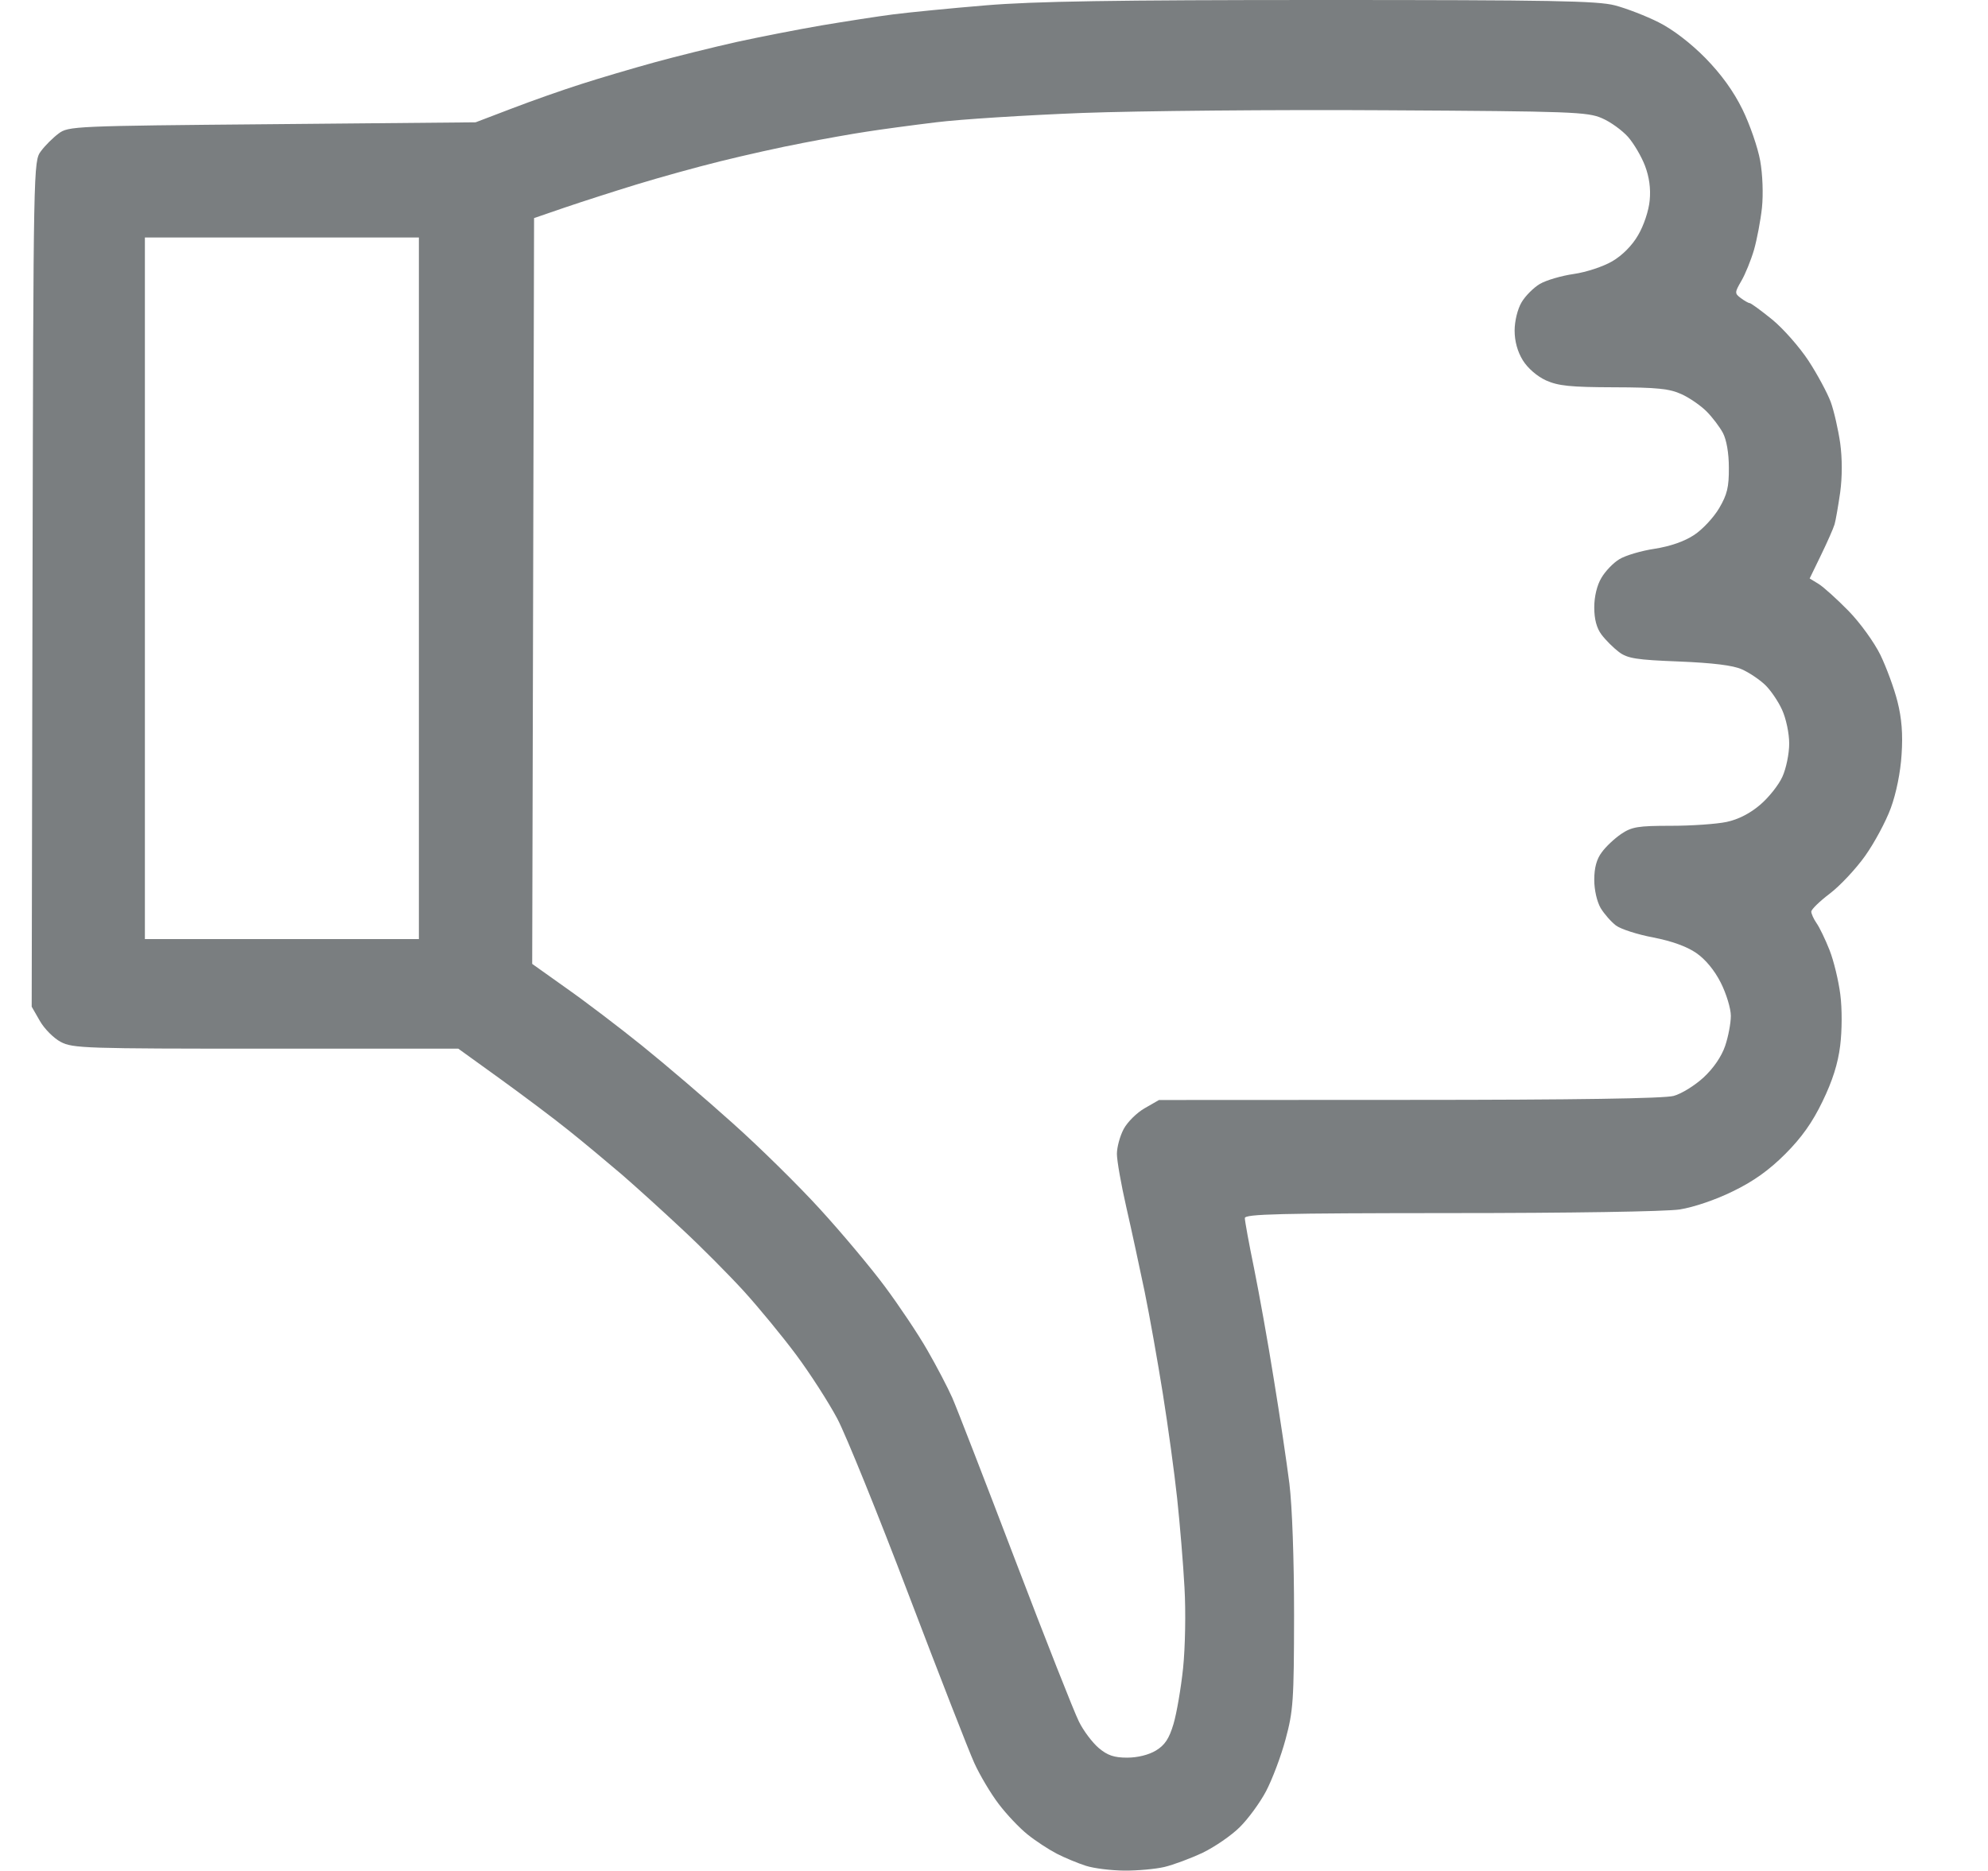 <svg width="17" height="16" viewBox="0 0 17 16" fill="none" xmlns="http://www.w3.org/2000/svg">
<path fill-rule="evenodd" clip-rule="evenodd" d="M9.286 15.956C9.217 15.934 9.104 15.887 9.036 15.852C8.967 15.816 8.855 15.743 8.787 15.688C8.719 15.634 8.608 15.517 8.54 15.427C8.472 15.338 8.379 15.181 8.332 15.078C8.285 14.975 8.033 14.328 7.771 13.64C7.51 12.953 7.235 12.275 7.161 12.134C7.086 11.993 6.928 11.747 6.809 11.587C6.69 11.427 6.488 11.182 6.361 11.042C6.233 10.902 5.996 10.663 5.832 10.511C5.669 10.358 5.437 10.148 5.317 10.044C5.196 9.941 4.993 9.771 4.864 9.668C4.735 9.564 4.469 9.365 4.274 9.224L3.919 8.968H2.274C0.731 8.968 0.621 8.965 0.519 8.91C0.46 8.879 0.379 8.798 0.341 8.731L0.271 8.609L0.278 4.994C0.286 1.398 0.286 1.379 0.35 1.293C0.385 1.245 0.453 1.178 0.501 1.142C0.585 1.079 0.631 1.077 2.327 1.062L4.067 1.046L4.379 0.927C4.551 0.861 4.818 0.767 4.973 0.718C5.128 0.668 5.409 0.585 5.598 0.533C5.787 0.481 6.103 0.403 6.299 0.359C6.496 0.316 6.823 0.252 7.027 0.217C7.23 0.183 7.505 0.14 7.638 0.123C7.771 0.106 8.125 0.071 8.426 0.046C8.841 0.011 9.537 0 11.302 -9.53674e-06C13.265 -0 13.66 0.007 13.81 0.046C13.909 0.072 14.077 0.137 14.184 0.191C14.304 0.251 14.458 0.369 14.583 0.496C14.719 0.635 14.824 0.78 14.901 0.937C14.964 1.066 15.032 1.263 15.052 1.375C15.073 1.492 15.079 1.662 15.067 1.777C15.055 1.887 15.024 2.049 14.999 2.137C14.973 2.225 14.925 2.344 14.891 2.402C14.833 2.502 14.833 2.509 14.886 2.549C14.917 2.572 14.951 2.592 14.962 2.592C14.974 2.593 15.06 2.656 15.155 2.733C15.249 2.81 15.389 2.969 15.465 3.085C15.541 3.201 15.626 3.36 15.655 3.437C15.683 3.514 15.719 3.673 15.736 3.789C15.754 3.921 15.754 4.078 15.736 4.211C15.719 4.327 15.698 4.45 15.688 4.484C15.678 4.518 15.626 4.636 15.572 4.747L15.475 4.947L15.552 4.994C15.595 5.021 15.709 5.124 15.807 5.224C15.906 5.325 16.027 5.493 16.08 5.601C16.132 5.709 16.198 5.888 16.226 6C16.262 6.142 16.273 6.277 16.261 6.453C16.252 6.603 16.215 6.785 16.169 6.91C16.127 7.025 16.028 7.209 15.949 7.32C15.87 7.431 15.734 7.576 15.647 7.642C15.56 7.708 15.489 7.777 15.489 7.796C15.489 7.814 15.509 7.859 15.534 7.895C15.559 7.93 15.609 8.034 15.645 8.125C15.681 8.216 15.722 8.387 15.737 8.504C15.753 8.627 15.752 8.814 15.736 8.942C15.717 9.096 15.67 9.244 15.585 9.419C15.499 9.598 15.406 9.729 15.266 9.869C15.128 10.007 14.994 10.103 14.818 10.188C14.67 10.261 14.483 10.324 14.364 10.343C14.245 10.361 13.428 10.374 12.403 10.374C10.94 10.375 10.645 10.382 10.645 10.417C10.645 10.441 10.68 10.634 10.724 10.847C10.767 11.06 10.844 11.487 10.893 11.796C10.944 12.106 11.003 12.507 11.026 12.687C11.05 12.884 11.066 13.333 11.066 13.812C11.065 14.544 11.059 14.631 10.993 14.875C10.954 15.021 10.878 15.22 10.826 15.319C10.774 15.417 10.673 15.555 10.602 15.625C10.531 15.696 10.388 15.794 10.285 15.844C10.181 15.893 10.033 15.948 9.957 15.966C9.88 15.984 9.725 15.998 9.614 15.997C9.502 15.996 9.354 15.978 9.286 15.956ZM9.885 14.97C9.961 14.924 9.998 14.868 10.035 14.743C10.062 14.652 10.099 14.437 10.117 14.265C10.135 14.091 10.141 13.786 10.129 13.578C10.118 13.371 10.089 13.027 10.066 12.812C10.043 12.597 9.988 12.196 9.944 11.92C9.9 11.644 9.83 11.25 9.788 11.045C9.745 10.839 9.675 10.514 9.631 10.322C9.587 10.129 9.551 9.925 9.551 9.868C9.551 9.811 9.577 9.715 9.609 9.655C9.641 9.595 9.722 9.515 9.789 9.477L9.911 9.407L12.051 9.406C13.474 9.406 14.232 9.394 14.312 9.372C14.379 9.354 14.493 9.283 14.568 9.214C14.652 9.136 14.721 9.036 14.752 8.945C14.779 8.866 14.801 8.75 14.801 8.687C14.801 8.625 14.762 8.497 14.715 8.404C14.661 8.297 14.583 8.203 14.504 8.149C14.424 8.094 14.293 8.047 14.137 8.017C14.004 7.992 13.861 7.946 13.819 7.915C13.778 7.884 13.719 7.817 13.688 7.766C13.656 7.711 13.633 7.611 13.633 7.524C13.633 7.422 13.653 7.347 13.697 7.289C13.731 7.241 13.806 7.171 13.863 7.132C13.954 7.071 14.006 7.062 14.289 7.062C14.466 7.062 14.68 7.047 14.765 7.029C14.864 7.008 14.966 6.956 15.052 6.882C15.125 6.82 15.211 6.712 15.242 6.642C15.274 6.572 15.3 6.445 15.3 6.359C15.3 6.271 15.273 6.144 15.239 6.07C15.206 5.997 15.14 5.9 15.092 5.855C15.044 5.81 14.955 5.75 14.895 5.724C14.821 5.69 14.647 5.669 14.358 5.657C13.992 5.643 13.918 5.631 13.844 5.576C13.797 5.54 13.73 5.474 13.695 5.427C13.653 5.371 13.633 5.295 13.633 5.194C13.633 5.103 13.656 5.005 13.694 4.942C13.727 4.885 13.796 4.813 13.848 4.782C13.9 4.75 14.035 4.71 14.149 4.693C14.283 4.672 14.404 4.63 14.487 4.575C14.559 4.528 14.655 4.424 14.701 4.346C14.77 4.229 14.785 4.165 14.784 4C14.784 3.874 14.764 3.761 14.733 3.702C14.705 3.65 14.642 3.567 14.593 3.518C14.544 3.469 14.448 3.402 14.379 3.371C14.277 3.324 14.172 3.313 13.801 3.312C13.428 3.311 13.325 3.3 13.22 3.253C13.144 3.218 13.064 3.149 13.022 3.081C12.977 3.008 12.952 2.919 12.952 2.827C12.952 2.746 12.977 2.644 13.011 2.586C13.043 2.531 13.114 2.46 13.168 2.428C13.223 2.396 13.353 2.358 13.458 2.343C13.563 2.328 13.709 2.28 13.786 2.235C13.872 2.185 13.957 2.1 14.008 2.011C14.056 1.93 14.099 1.802 14.107 1.714C14.117 1.612 14.103 1.513 14.067 1.418C14.037 1.339 13.972 1.228 13.922 1.171C13.872 1.115 13.772 1.042 13.699 1.011C13.576 0.957 13.44 0.952 11.848 0.943C10.903 0.937 9.736 0.948 9.254 0.966C8.773 0.985 8.211 1.02 8.004 1.046C7.798 1.071 7.531 1.107 7.411 1.126C7.29 1.144 7.044 1.188 6.864 1.223C6.683 1.257 6.367 1.328 6.161 1.379C5.954 1.43 5.631 1.52 5.442 1.578C5.253 1.636 4.979 1.724 4.832 1.774L4.567 1.865L4.559 5.054L4.551 8.243L4.842 8.45C5.003 8.563 5.295 8.785 5.491 8.943C5.687 9.101 6.035 9.398 6.264 9.604C6.494 9.809 6.83 10.14 7.012 10.34C7.195 10.54 7.444 10.837 7.566 11.001C7.688 11.165 7.853 11.411 7.931 11.548C8.01 11.685 8.105 11.867 8.143 11.953C8.181 12.039 8.423 12.664 8.682 13.343C8.941 14.022 9.186 14.643 9.226 14.722C9.265 14.802 9.342 14.903 9.396 14.949C9.471 15.012 9.527 15.031 9.639 15.031C9.729 15.031 9.824 15.007 9.885 14.97ZM3.582 5.031V2.031H2.411H1.239V5.031V8.031H2.411H3.582V5.031Z" fill="#7A7E80"/>
</svg>
